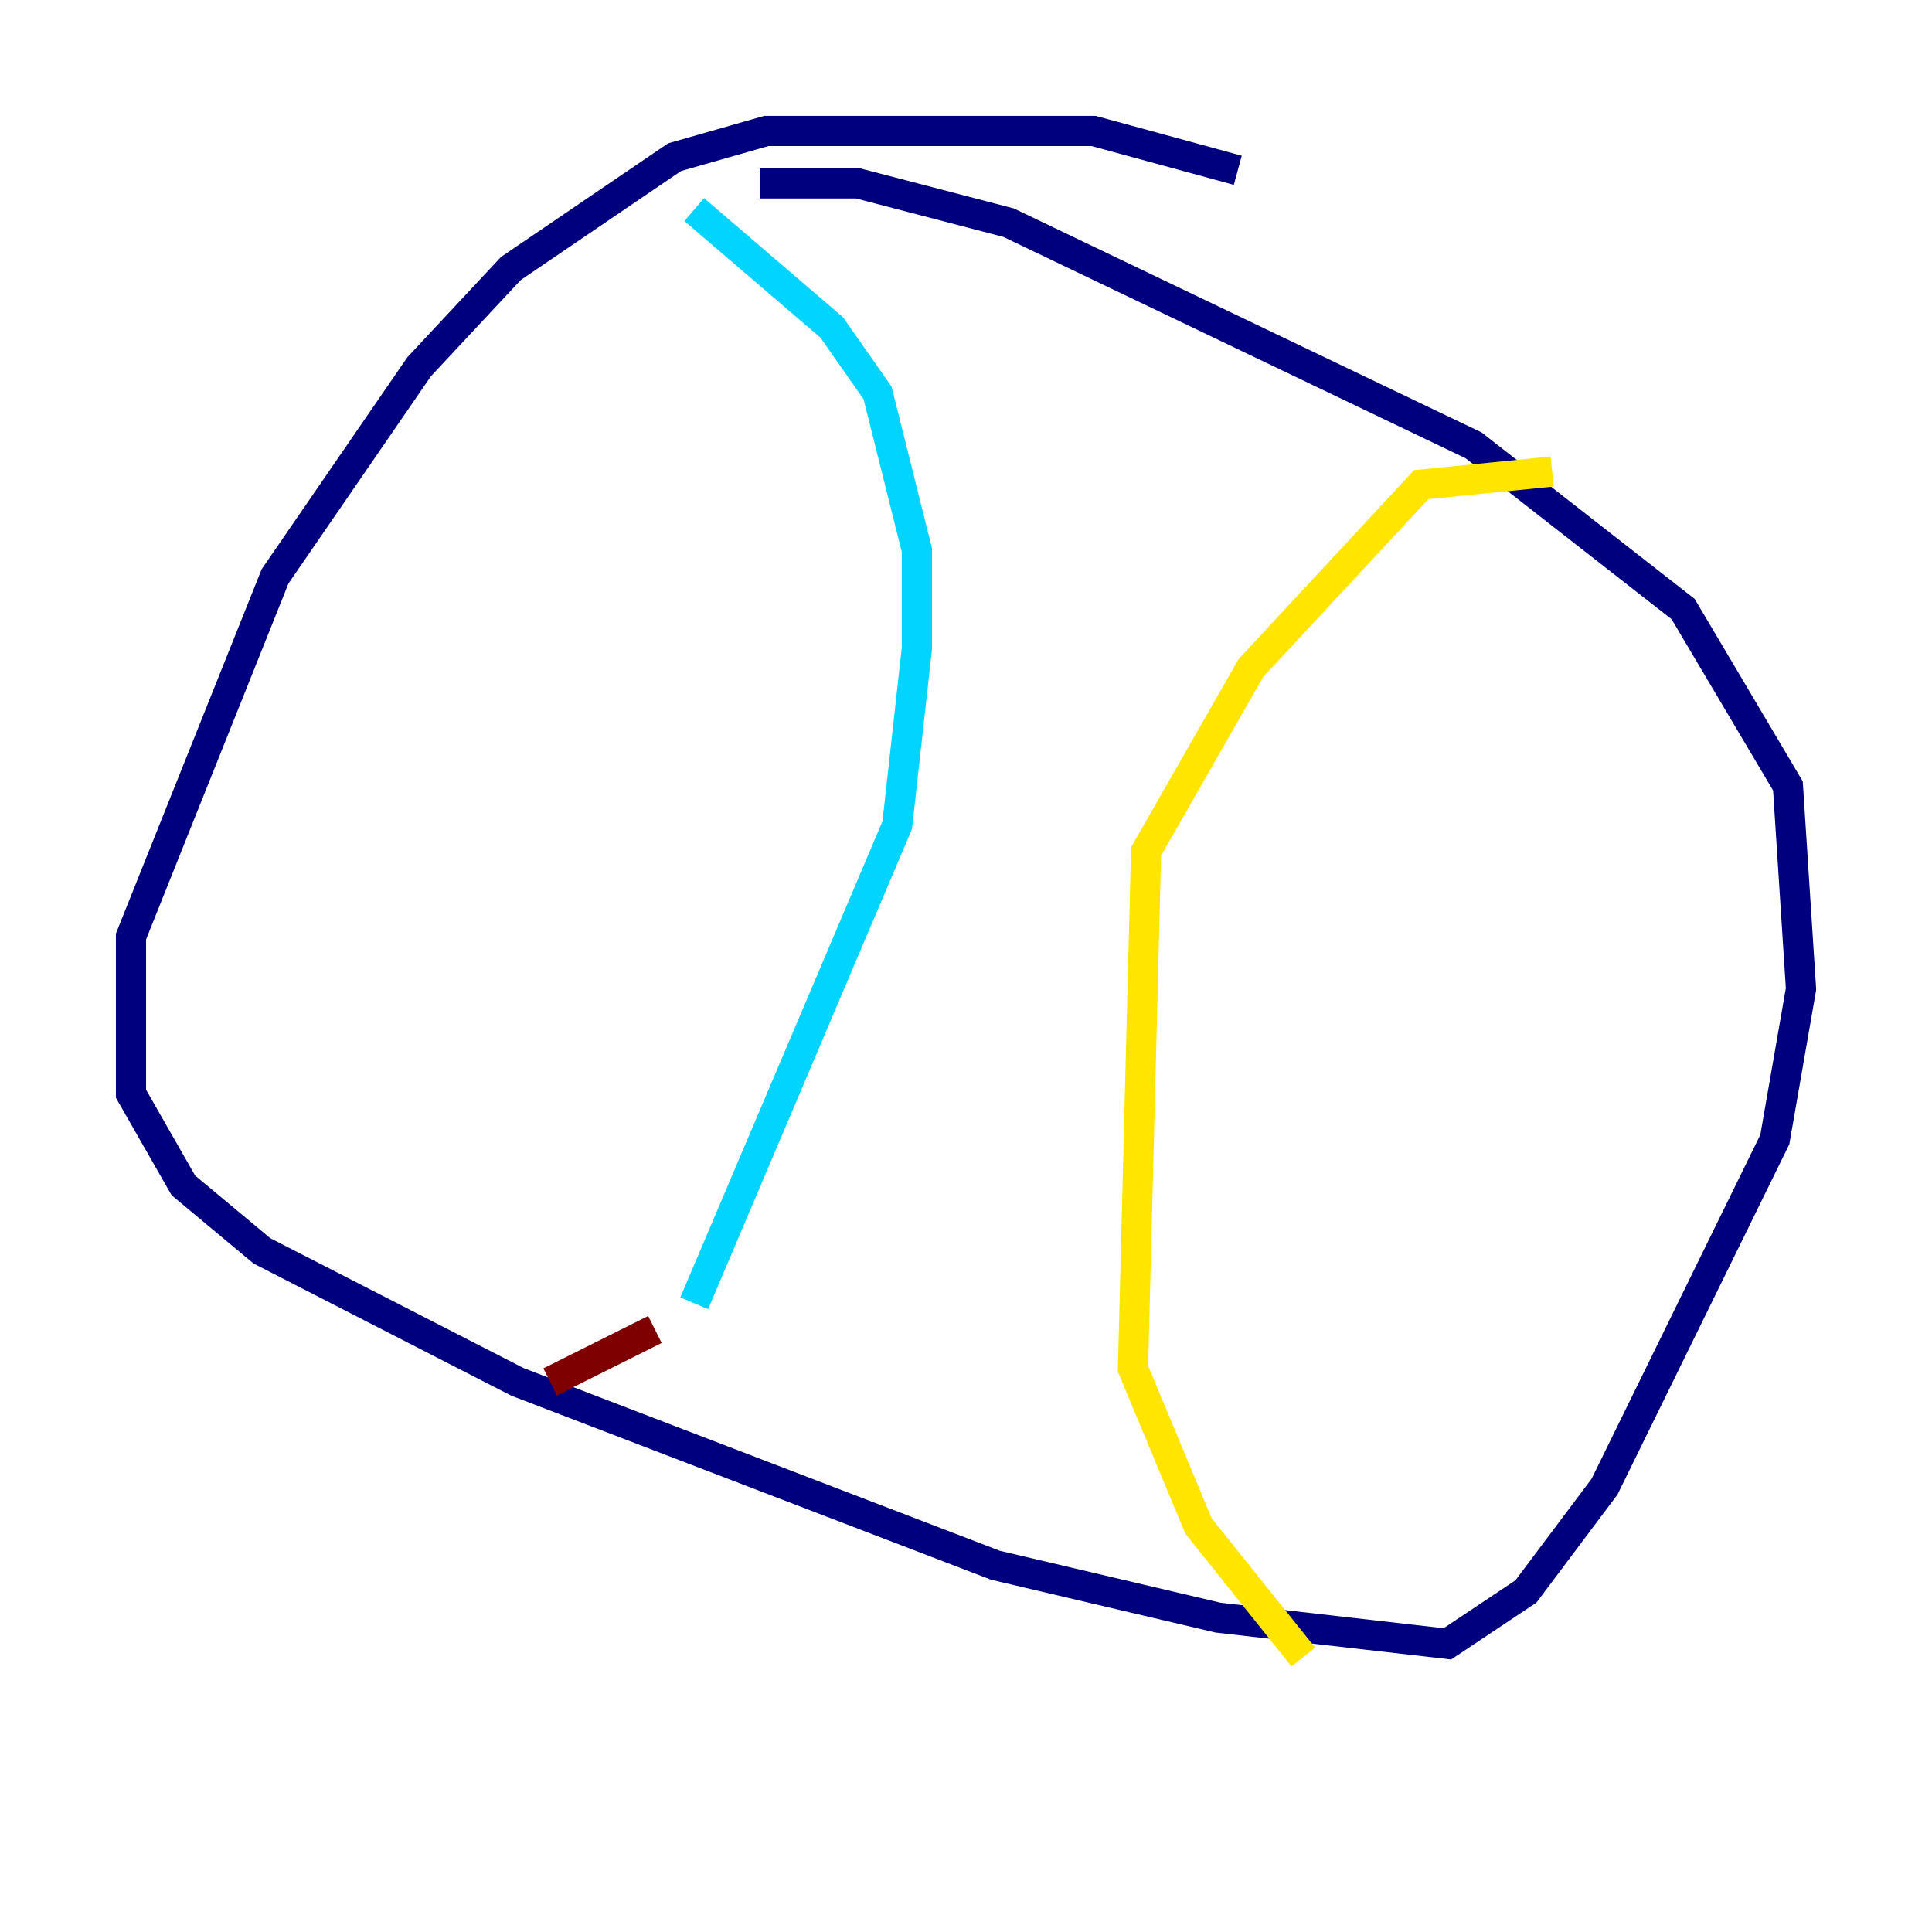 <?xml version="1.0" encoding="utf-8" ?>
<svg baseProfile="tiny" height="128" version="1.2" viewBox="0,0,128,128" width="128" xmlns="http://www.w3.org/2000/svg" xmlns:ev="http://www.w3.org/2001/xml-events" xmlns:xlink="http://www.w3.org/1999/xlink"><defs /><polyline fill="none" points="82.007,11.281 72.461,8.678 50.766,8.678 44.691,10.414 33.844,17.79 27.77,24.298 18.224,38.183 8.678,62.047 8.678,72.461 12.149,78.536 17.356,82.875 34.278,91.552 65.953,103.702 80.705,107.173 95.891,108.909 101.098,105.437 106.305,98.495 117.586,75.498 119.322,65.519 118.454,52.068 111.512,40.352 97.627,29.505 66.82,14.752 56.841,12.149 50.332,12.149" stroke="#00007f" stroke-width="2" /><polyline fill="none" points="45.993,13.885 55.105,21.695 58.142,26.034 60.746,36.447 60.746,42.956 59.444,54.671 45.993,86.346" stroke="#00d4ff" stroke-width="2" /><polyline fill="none" points="102.834,31.241 94.156,32.108 82.875,44.258 75.932,56.407 75.064,90.685 79.403,101.098 86.346,109.776" stroke="#ffe500" stroke-width="2" /><polyline fill="none" points="43.39,88.081 36.447,91.552" stroke="#7f0000" stroke-width="2" /></svg>